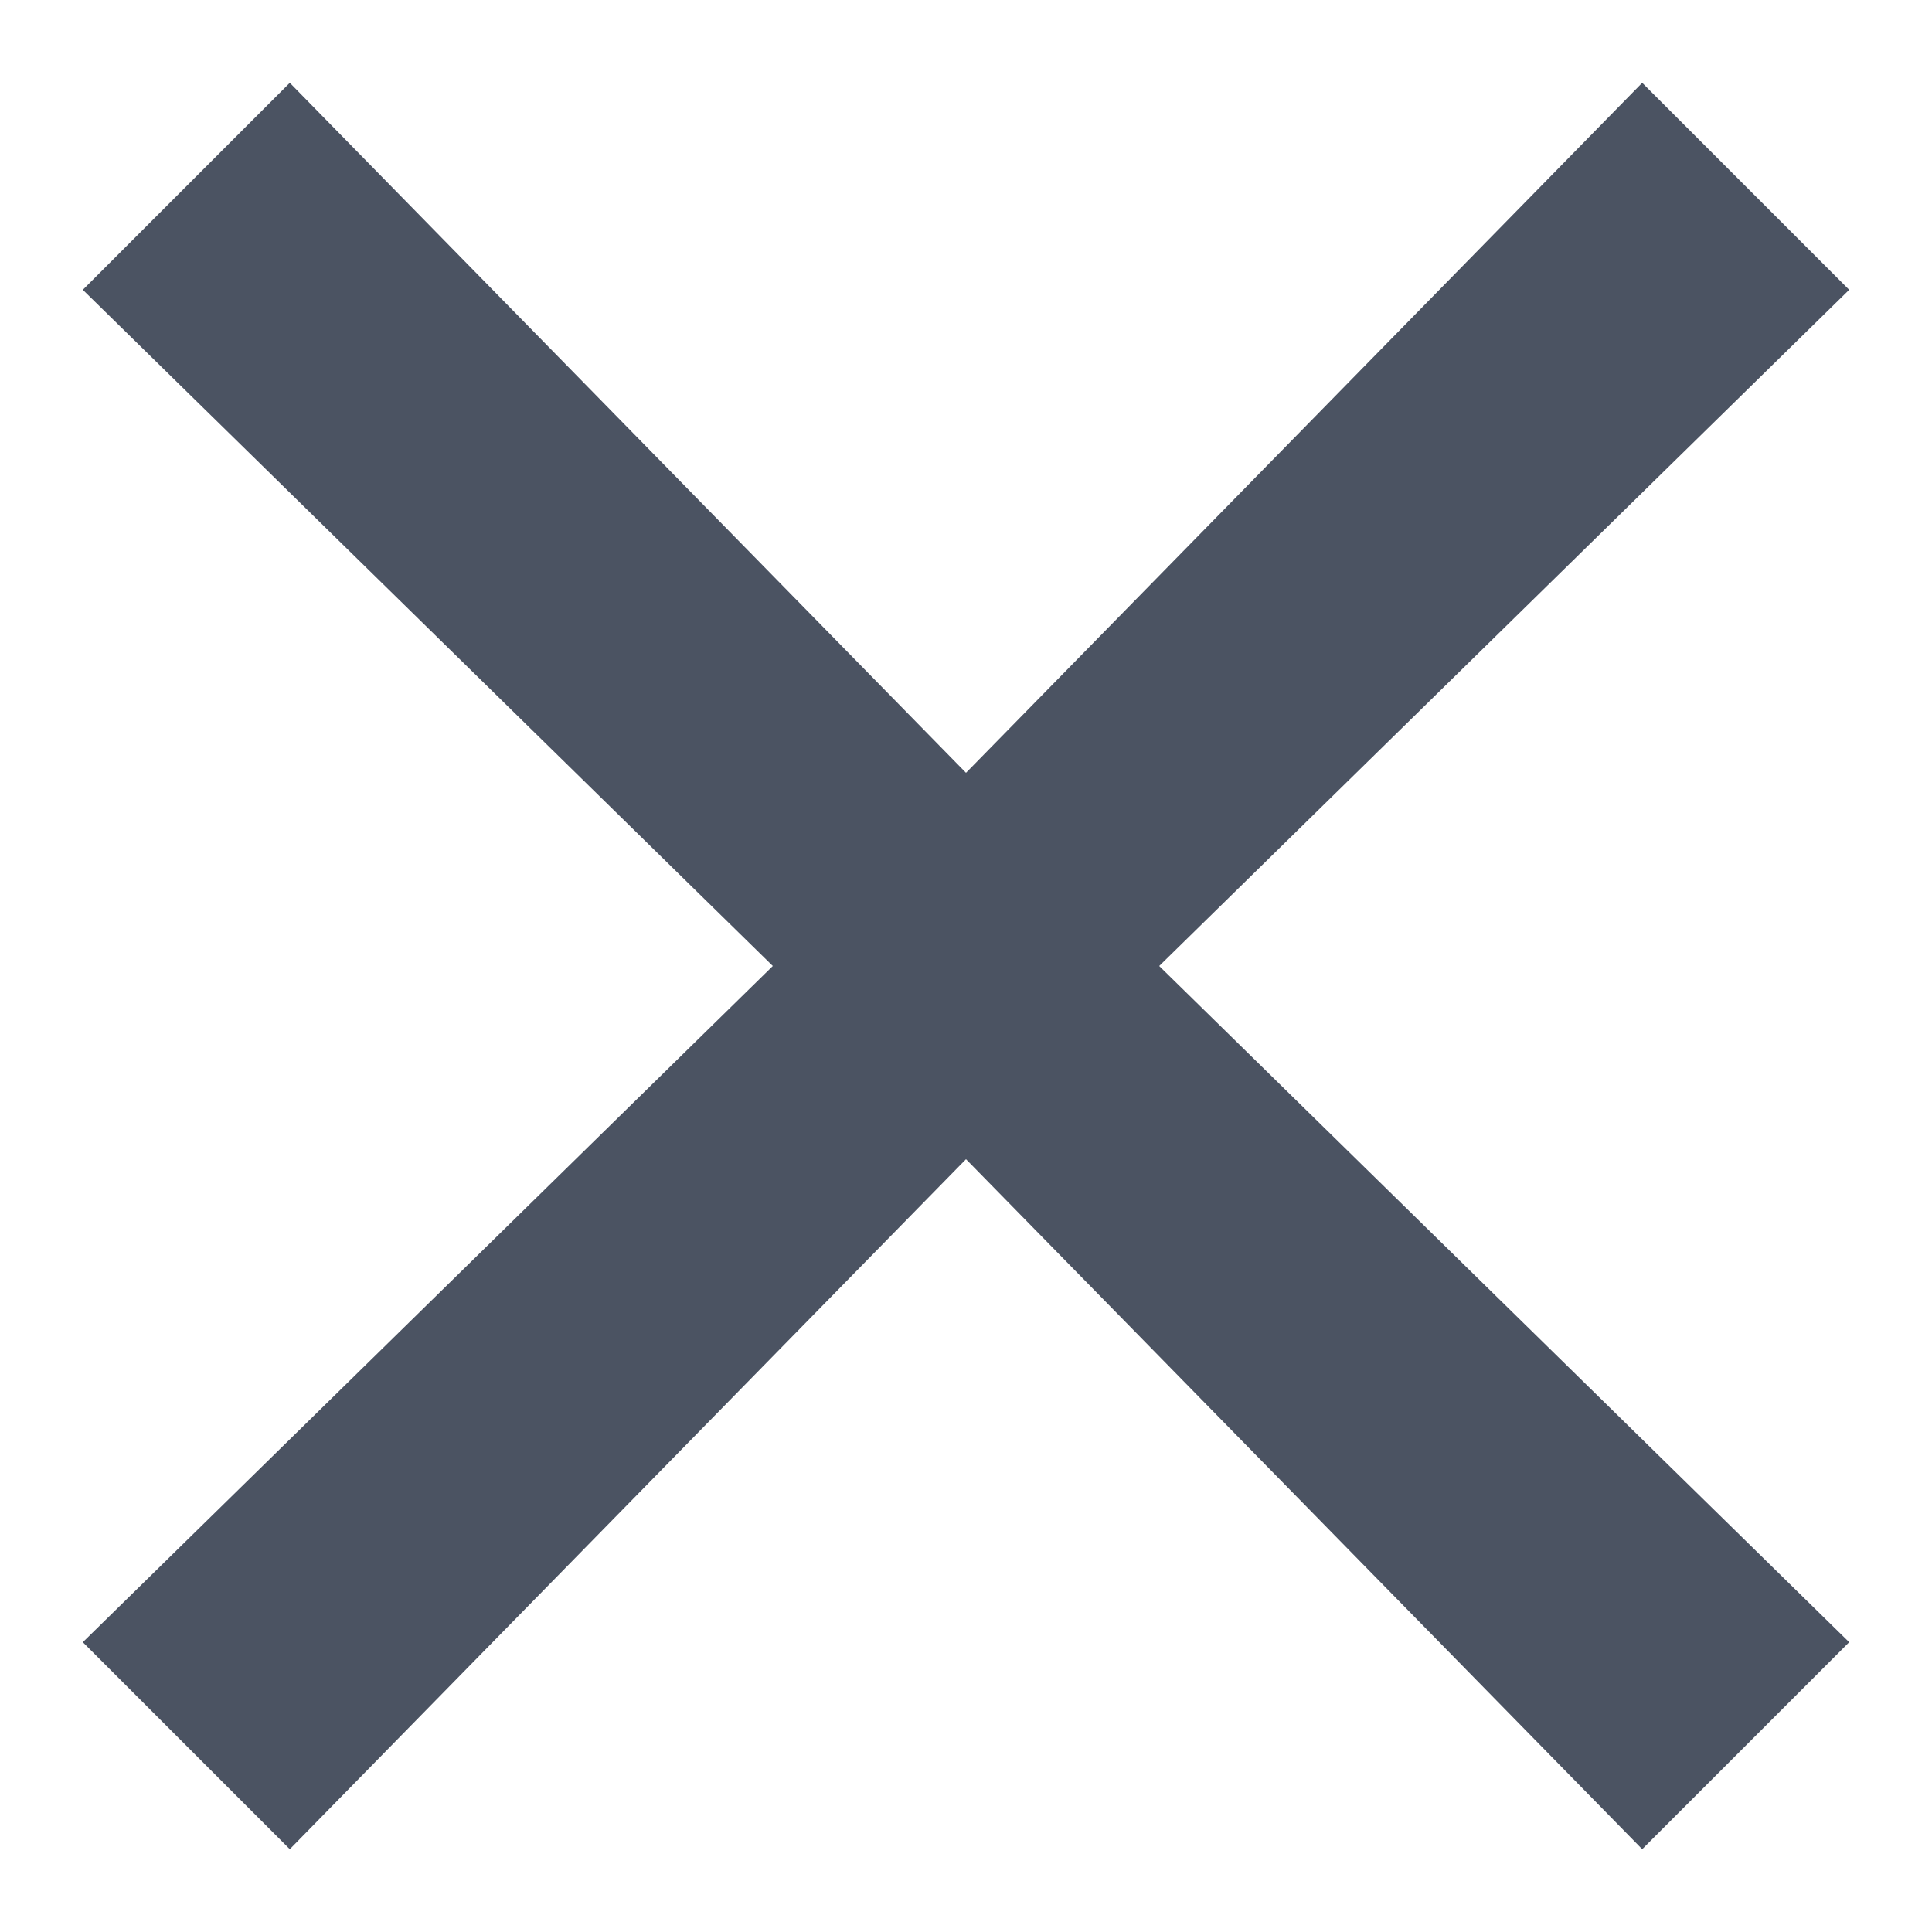 <?xml version="1.0" encoding="utf-8"?>
<!-- Generator: Adobe Illustrator 24.0.1, SVG Export Plug-In . SVG Version: 6.00 Build 0)  -->
<svg version="1.1" id="Layer_1" xmlns="http://www.w3.org/2000/svg" xmlns:xlink="http://www.w3.org/1999/xlink" x="0px" y="0px"
	 viewBox="0 0 14 14" style="enable-background:new 0 0 14 14;" xml:space="preserve">
<style type="text/css">
	.st0{fill-rule:evenodd;clip-rule:evenodd;fill:#4B5362;}
</style>
<title>close</title>
<polygon class="st0" points="13.4,2.1 11.9,0.6 7,5.6 2.1,0.6 0.6,2.1 5.6,7 0.6,11.9 2.1,13.4 7,8.4 11.9,13.4 13.4,11.9 8.4,7 "/>
</svg>
